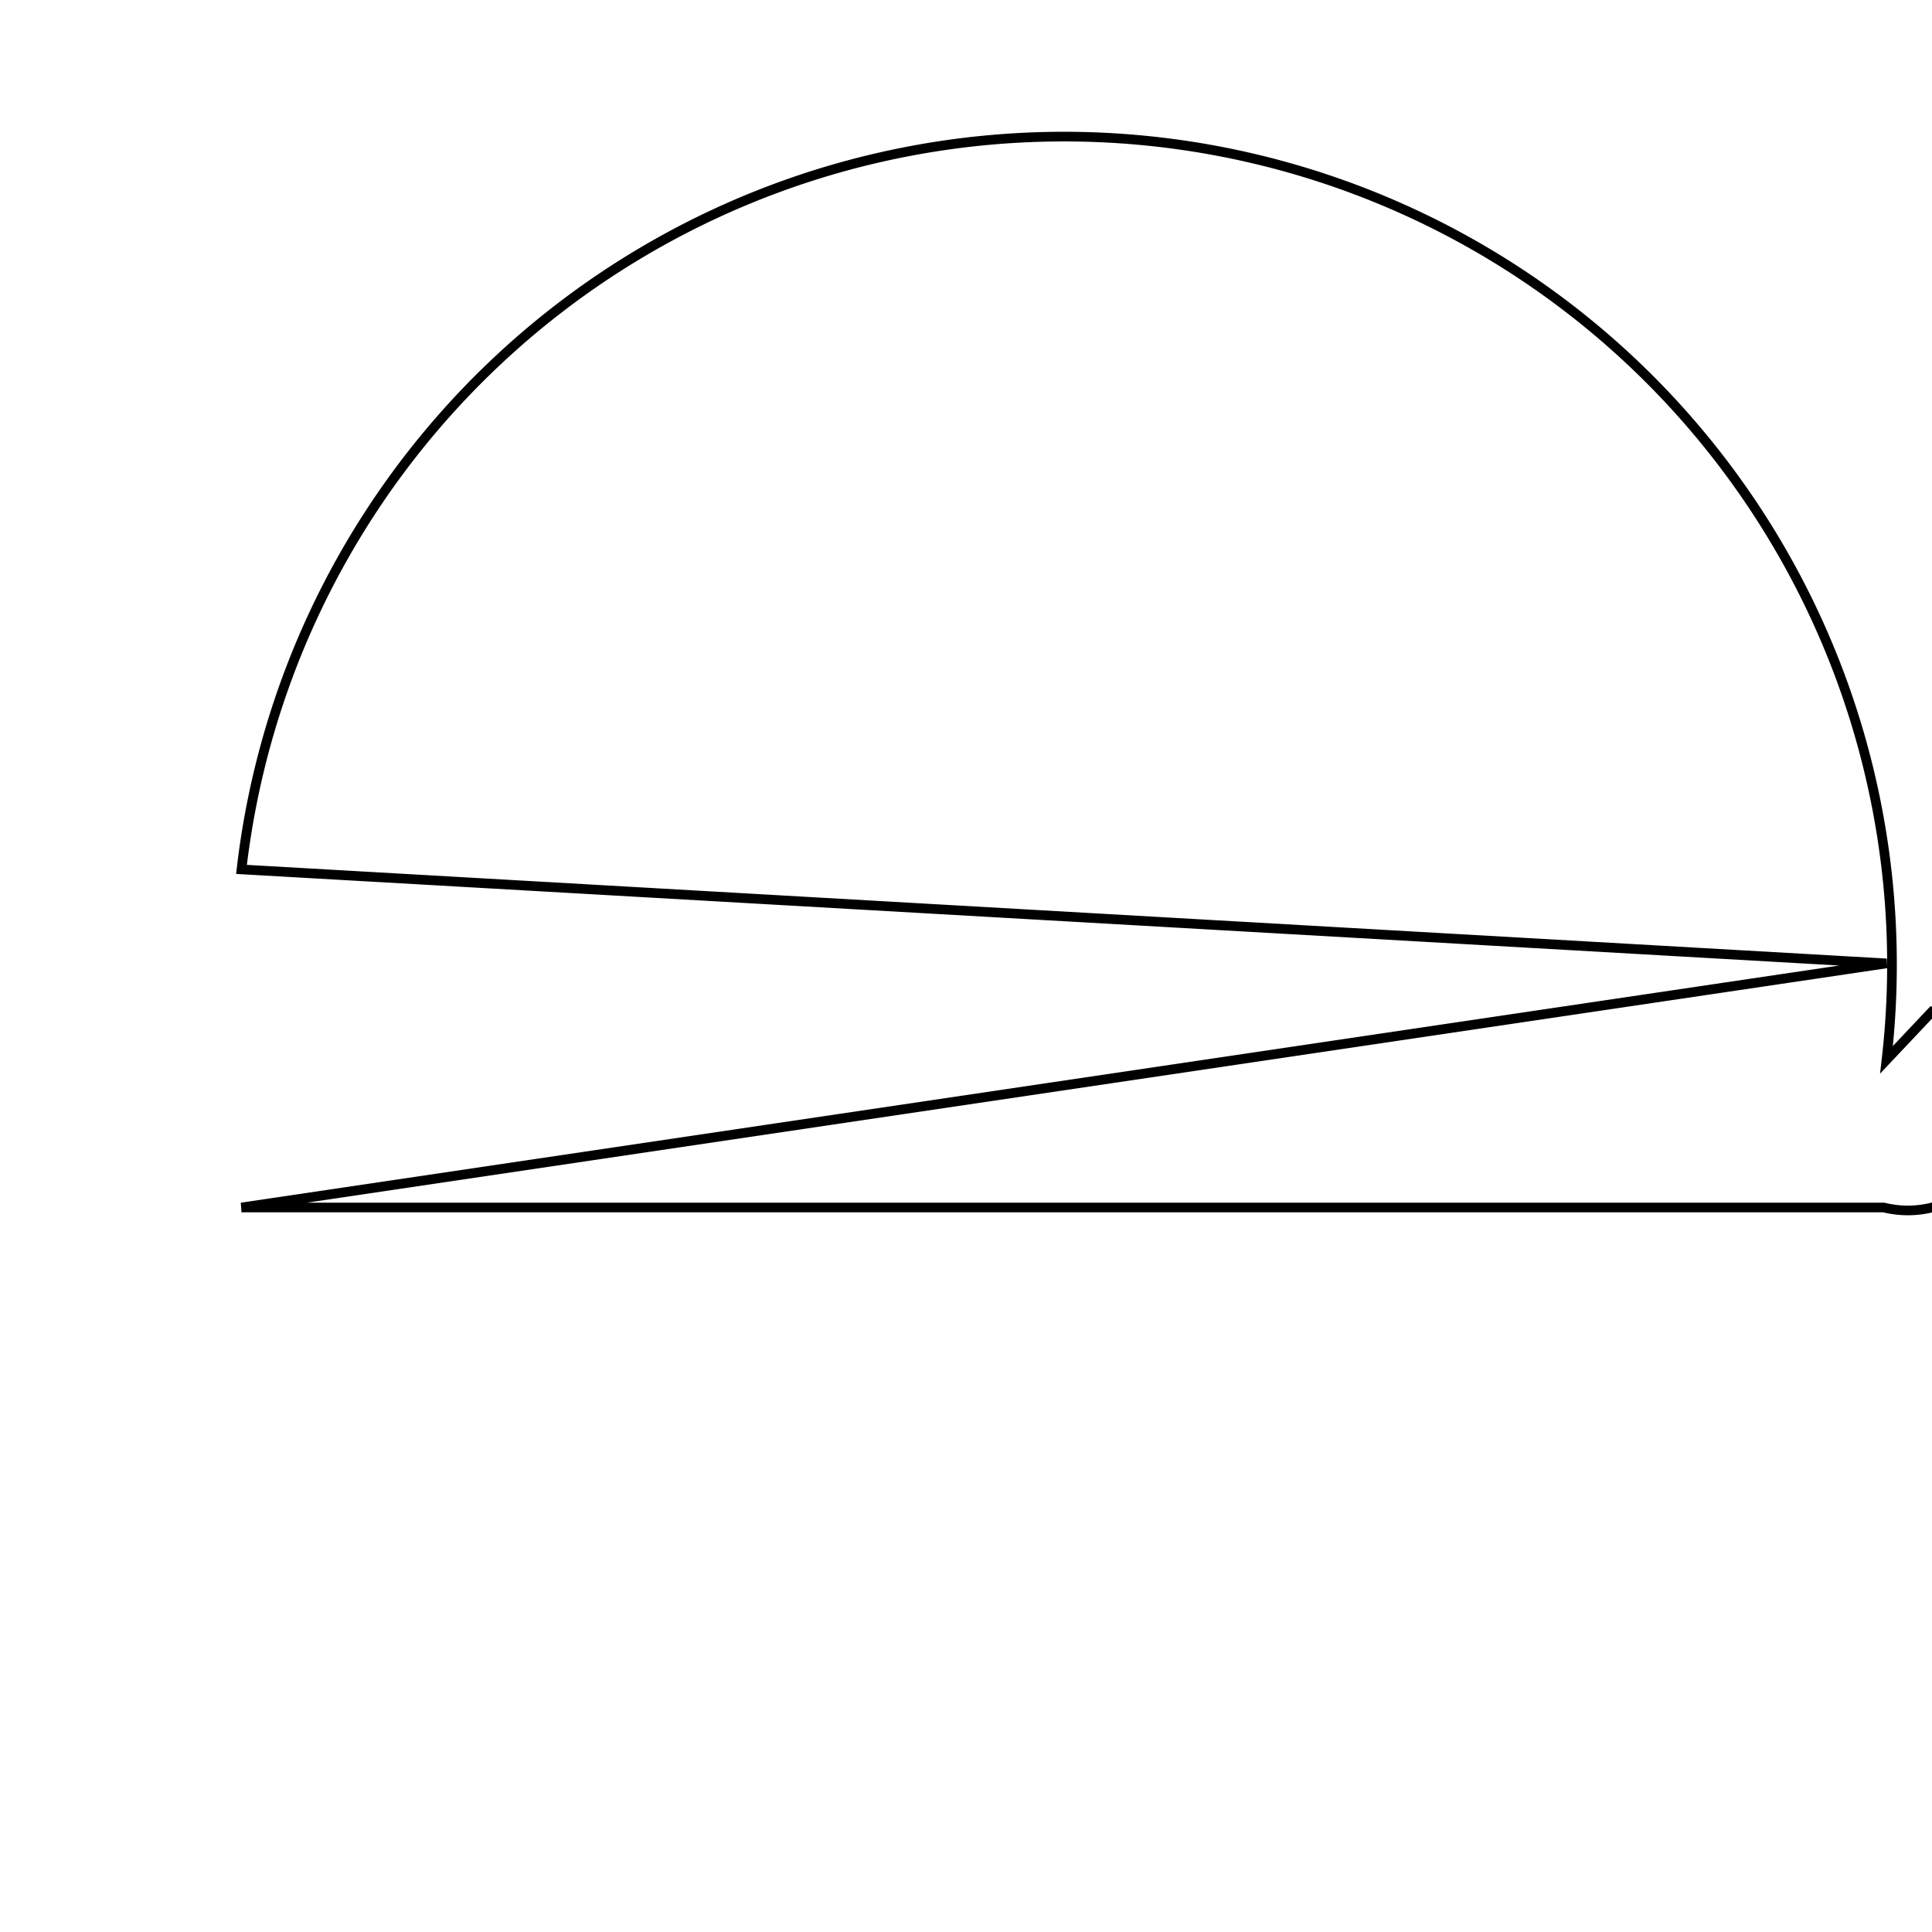 <svg version='1.1' x='0px' y='0px' viewBox='-10 -10 20 20' xmlns='http://www.w3.org/2000/svg'><style>path{stroke:black; stroke-width: 0.1; fill: transparent}</style><path d='M9.529,-0.027,L-7.5,-1,A0.5,0.5,0,0,1,9.529,0.971,L10,0.472,A0.5,0.5,0,0,1,9.5,2.5,L9.5,2.5,L-7.5,2.5,Z'/></svg>